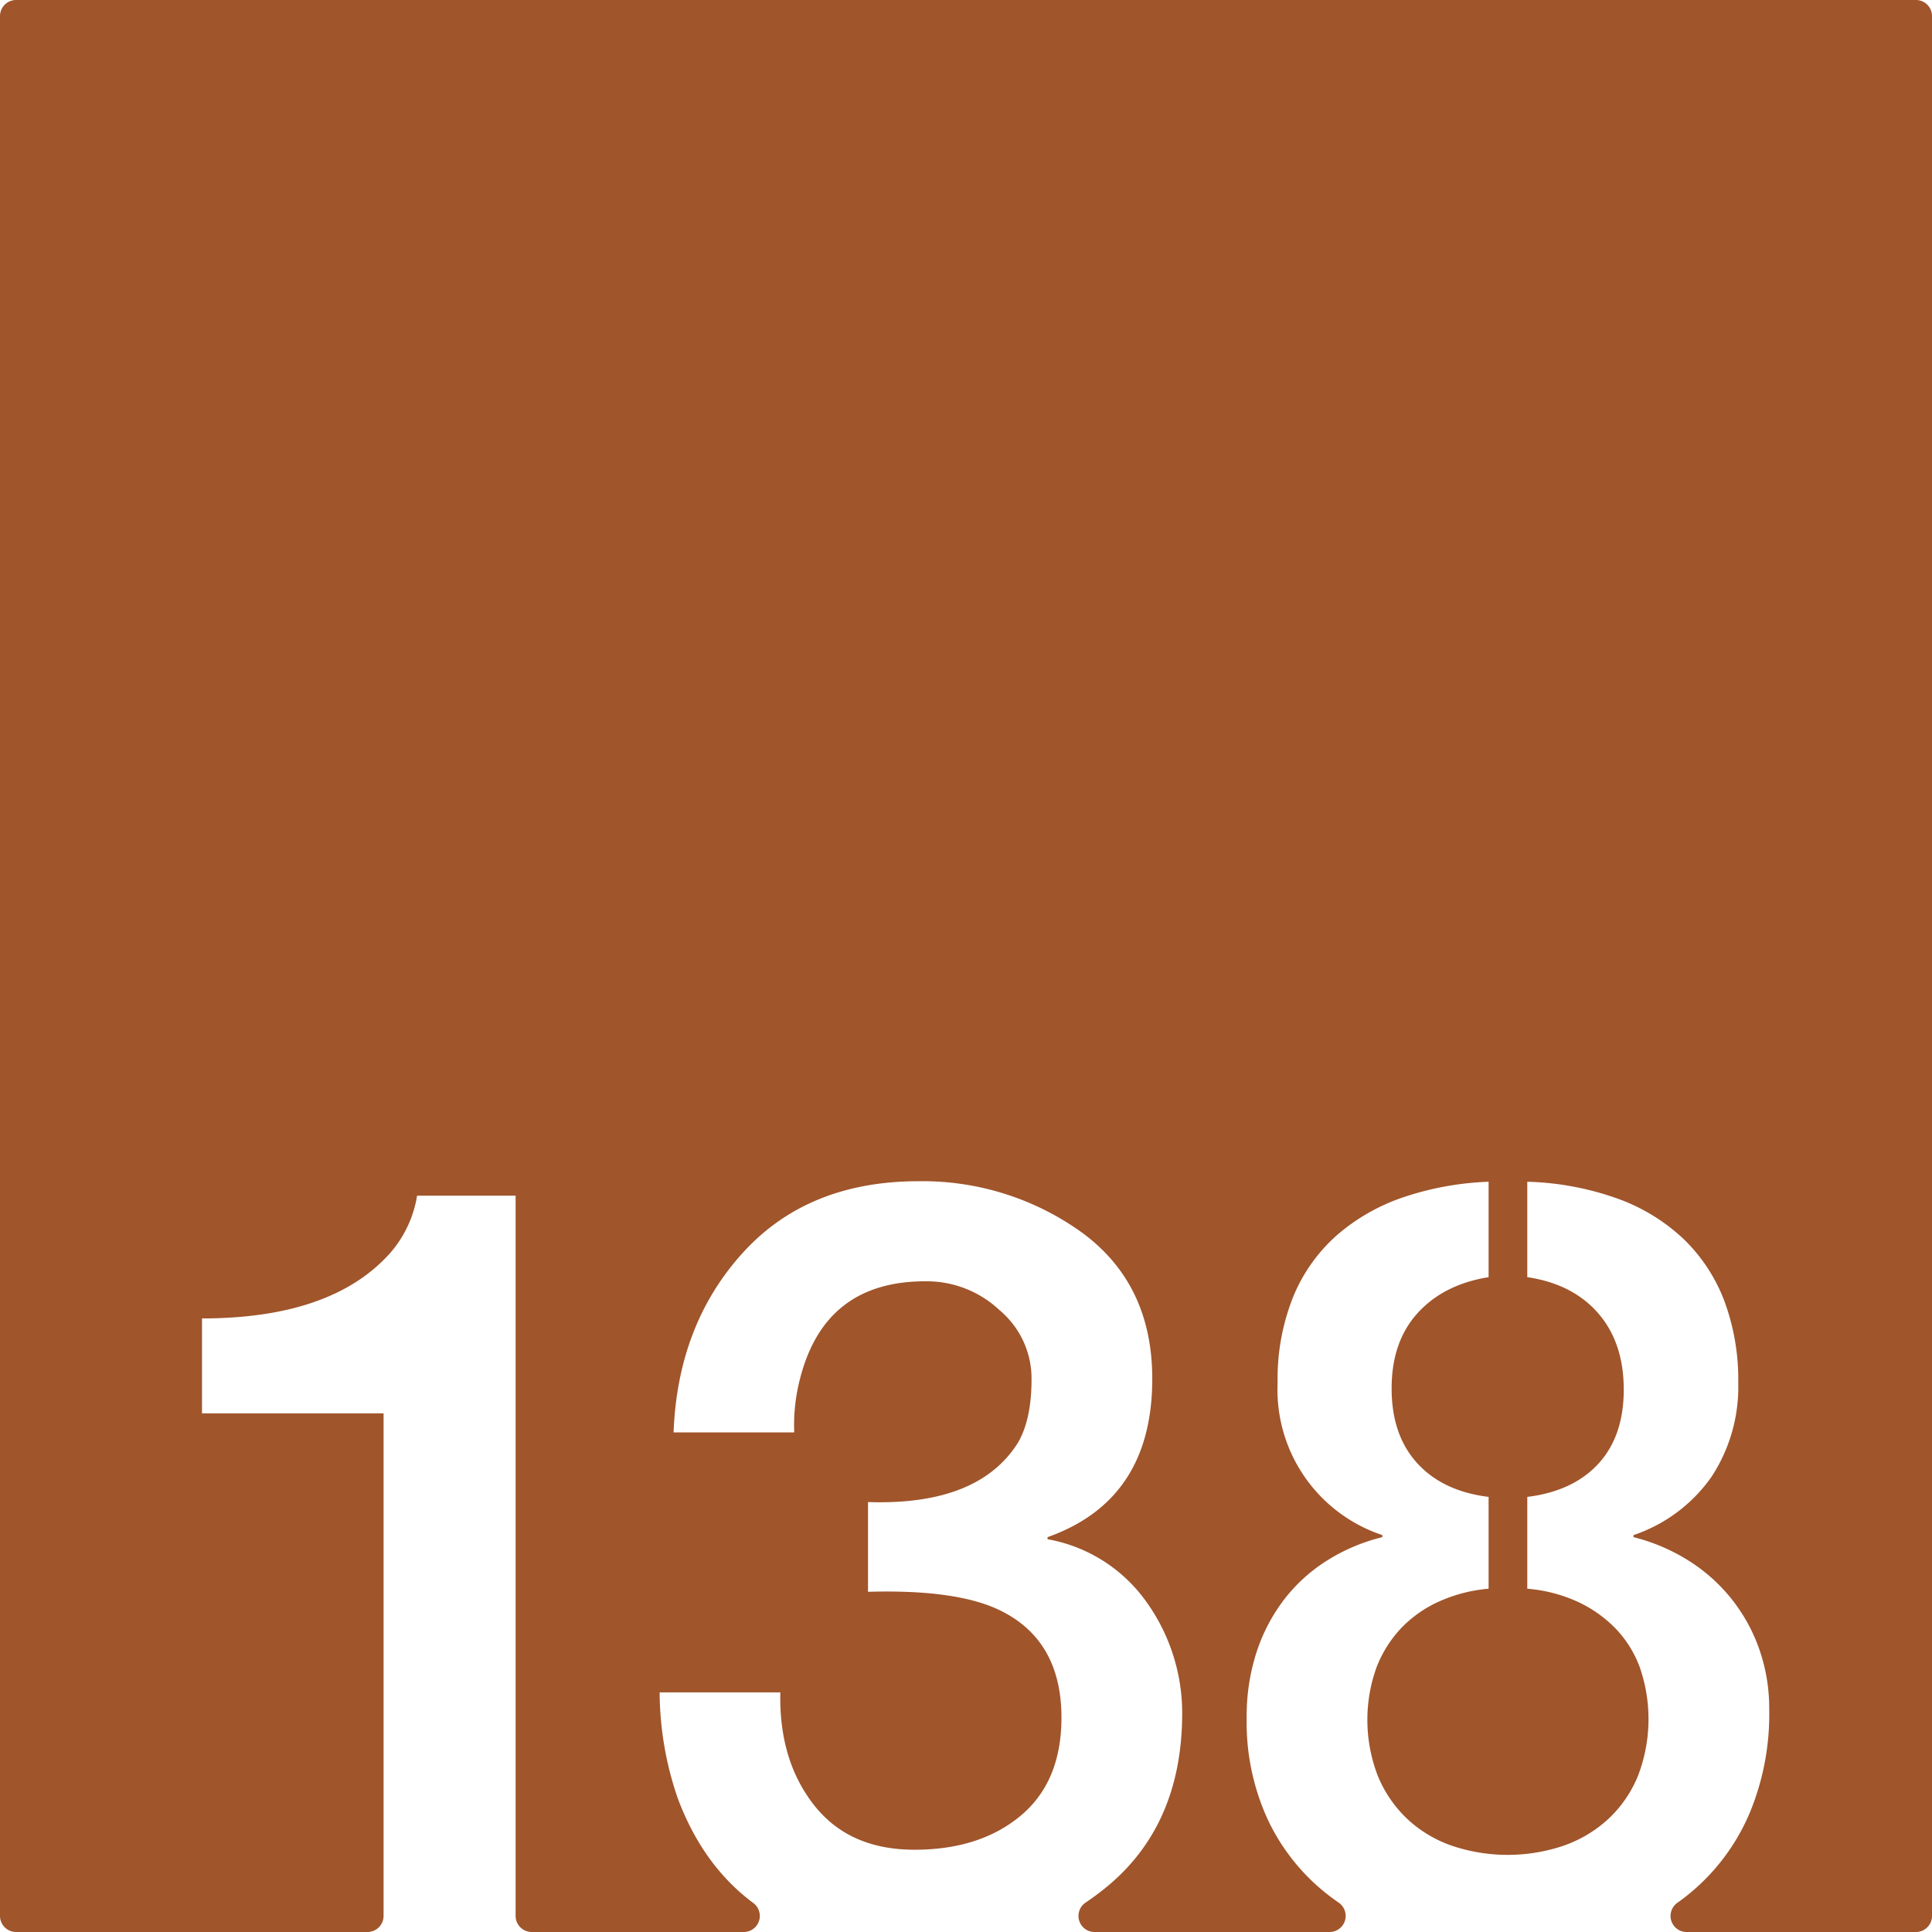 <svg xmlns="http://www.w3.org/2000/svg" width="120mm" height="120mm" viewBox="0 0 340.158 340.157">
  <g id="Zimmernummer">
      <g id="Z-03-138-R">
        <path fill="#A0552B" stroke="none" d="M337.323,0H2.835A2.835,2.835,0,0,0,0,2.835V337.323a2.834,2.834,0,0,0,2.834,2.834H64.7a2.834,2.834,0,0,0,2.834-2.834V248.839H35.564V232.128q22.886,0,33.149-11.534a20.3,20.3,0,0,0,4.723-10.081H90.782v126.81a2.835,2.835,0,0,0,2.835,2.834h37.327a2.828,2.828,0,0,0,1.689-5.1q-8.88-6.6-13.314-18.467a57.884,57.884,0,0,1-3.18-18.618h21.252q-.273,11.9,5.9,19.8t17.709,7.9q11.535,0,18.709-5.994t7.176-17.256q0-13.623-10.809-18.891-7.629-3.723-23.25-3.269v-15.8q19.345.636,26.338-10.354,2.452-4.086,2.453-11.261a15.674,15.674,0,0,0-5.631-12.17,18.689,18.689,0,0,0-12.9-5.086q-17.71-.09-22.16,16.892a32.48,32.48,0,0,0-1.09,9.718H118.592q.725-18.981,12.17-31.605t30.969-12.624a47.989,47.989,0,0,1,28.7,8.991q12.442,9.082,12.443,25.793,0,21.342-18.437,27.882V271a27.207,27.207,0,0,1,17.437,11.08,33.608,33.608,0,0,1,6.268,19.8q-.093,19.709-13.623,30.606-1.645,1.326-3.374,2.487a2.83,2.83,0,0,0,1.57,5.186h41.377a2.836,2.836,0,0,0,1.564-5.2q-1.361-.937-2.629-1.977a36.436,36.436,0,0,1-9.9-12.8,41.062,41.062,0,0,1-3.633-17.756,36.581,36.581,0,0,1,1.681-11.353,31.176,31.176,0,0,1,4.769-9.263,29,29,0,0,1,7.537-6.949,32.945,32.945,0,0,1,9.9-4.222v-.364a26.966,26.966,0,0,1-18.437-26.792,38.872,38.872,0,0,1,2.724-15.122,29.344,29.344,0,0,1,7.675-10.852,34.844,34.844,0,0,1,11.761-6.721,52.726,52.726,0,0,1,14.986-2.724v16.8q-7.9,1.274-12.488,6.313t-4.586,13.3q0,8.175,4.495,13.124t12.579,5.949v16.166a26.867,26.867,0,0,0-8.765,2.27,21.308,21.308,0,0,0-6.72,4.769,21.074,21.074,0,0,0-4.314,6.992,27.345,27.345,0,0,0,.318,18.982,21.855,21.855,0,0,0,5.131,7.493,22.137,22.137,0,0,0,7.811,4.722,30.787,30.787,0,0,0,19.8,0,22.636,22.636,0,0,0,7.855-4.722,21.486,21.486,0,0,0,5.177-7.538,27.853,27.853,0,0,0,.363-19.027,19.713,19.713,0,0,0-4.313-6.948,22.448,22.448,0,0,0-6.721-4.723,26.562,26.562,0,0,0-8.81-2.27V263.552q8.082-1,12.533-5.858t4.451-13.033q0-8.264-4.5-13.441T268.9,224.862v-16.8a51.22,51.22,0,0,1,15.848,2.952,33.379,33.379,0,0,1,11.671,7.129,29.8,29.8,0,0,1,7.174,10.9,39.892,39.892,0,0,1,2.453,14.44,28.813,28.813,0,0,1-4.678,16.484,27.452,27.452,0,0,1-13.759,10.308v.364a33.213,33.213,0,0,1,9.763,4.177,30.114,30.114,0,0,1,12.4,15.622,31.525,31.525,0,0,1,1.726,10.535,45.262,45.262,0,0,1-3.451,18.255,37.03,37.03,0,0,1-12.716,15.785,2.83,2.83,0,0,0,1.625,5.147h40.371a2.835,2.835,0,0,0,2.835-2.834V2.835A2.835,2.835,0,0,0,337.323,0Z"/>
      </g>
    </g>
</svg>
